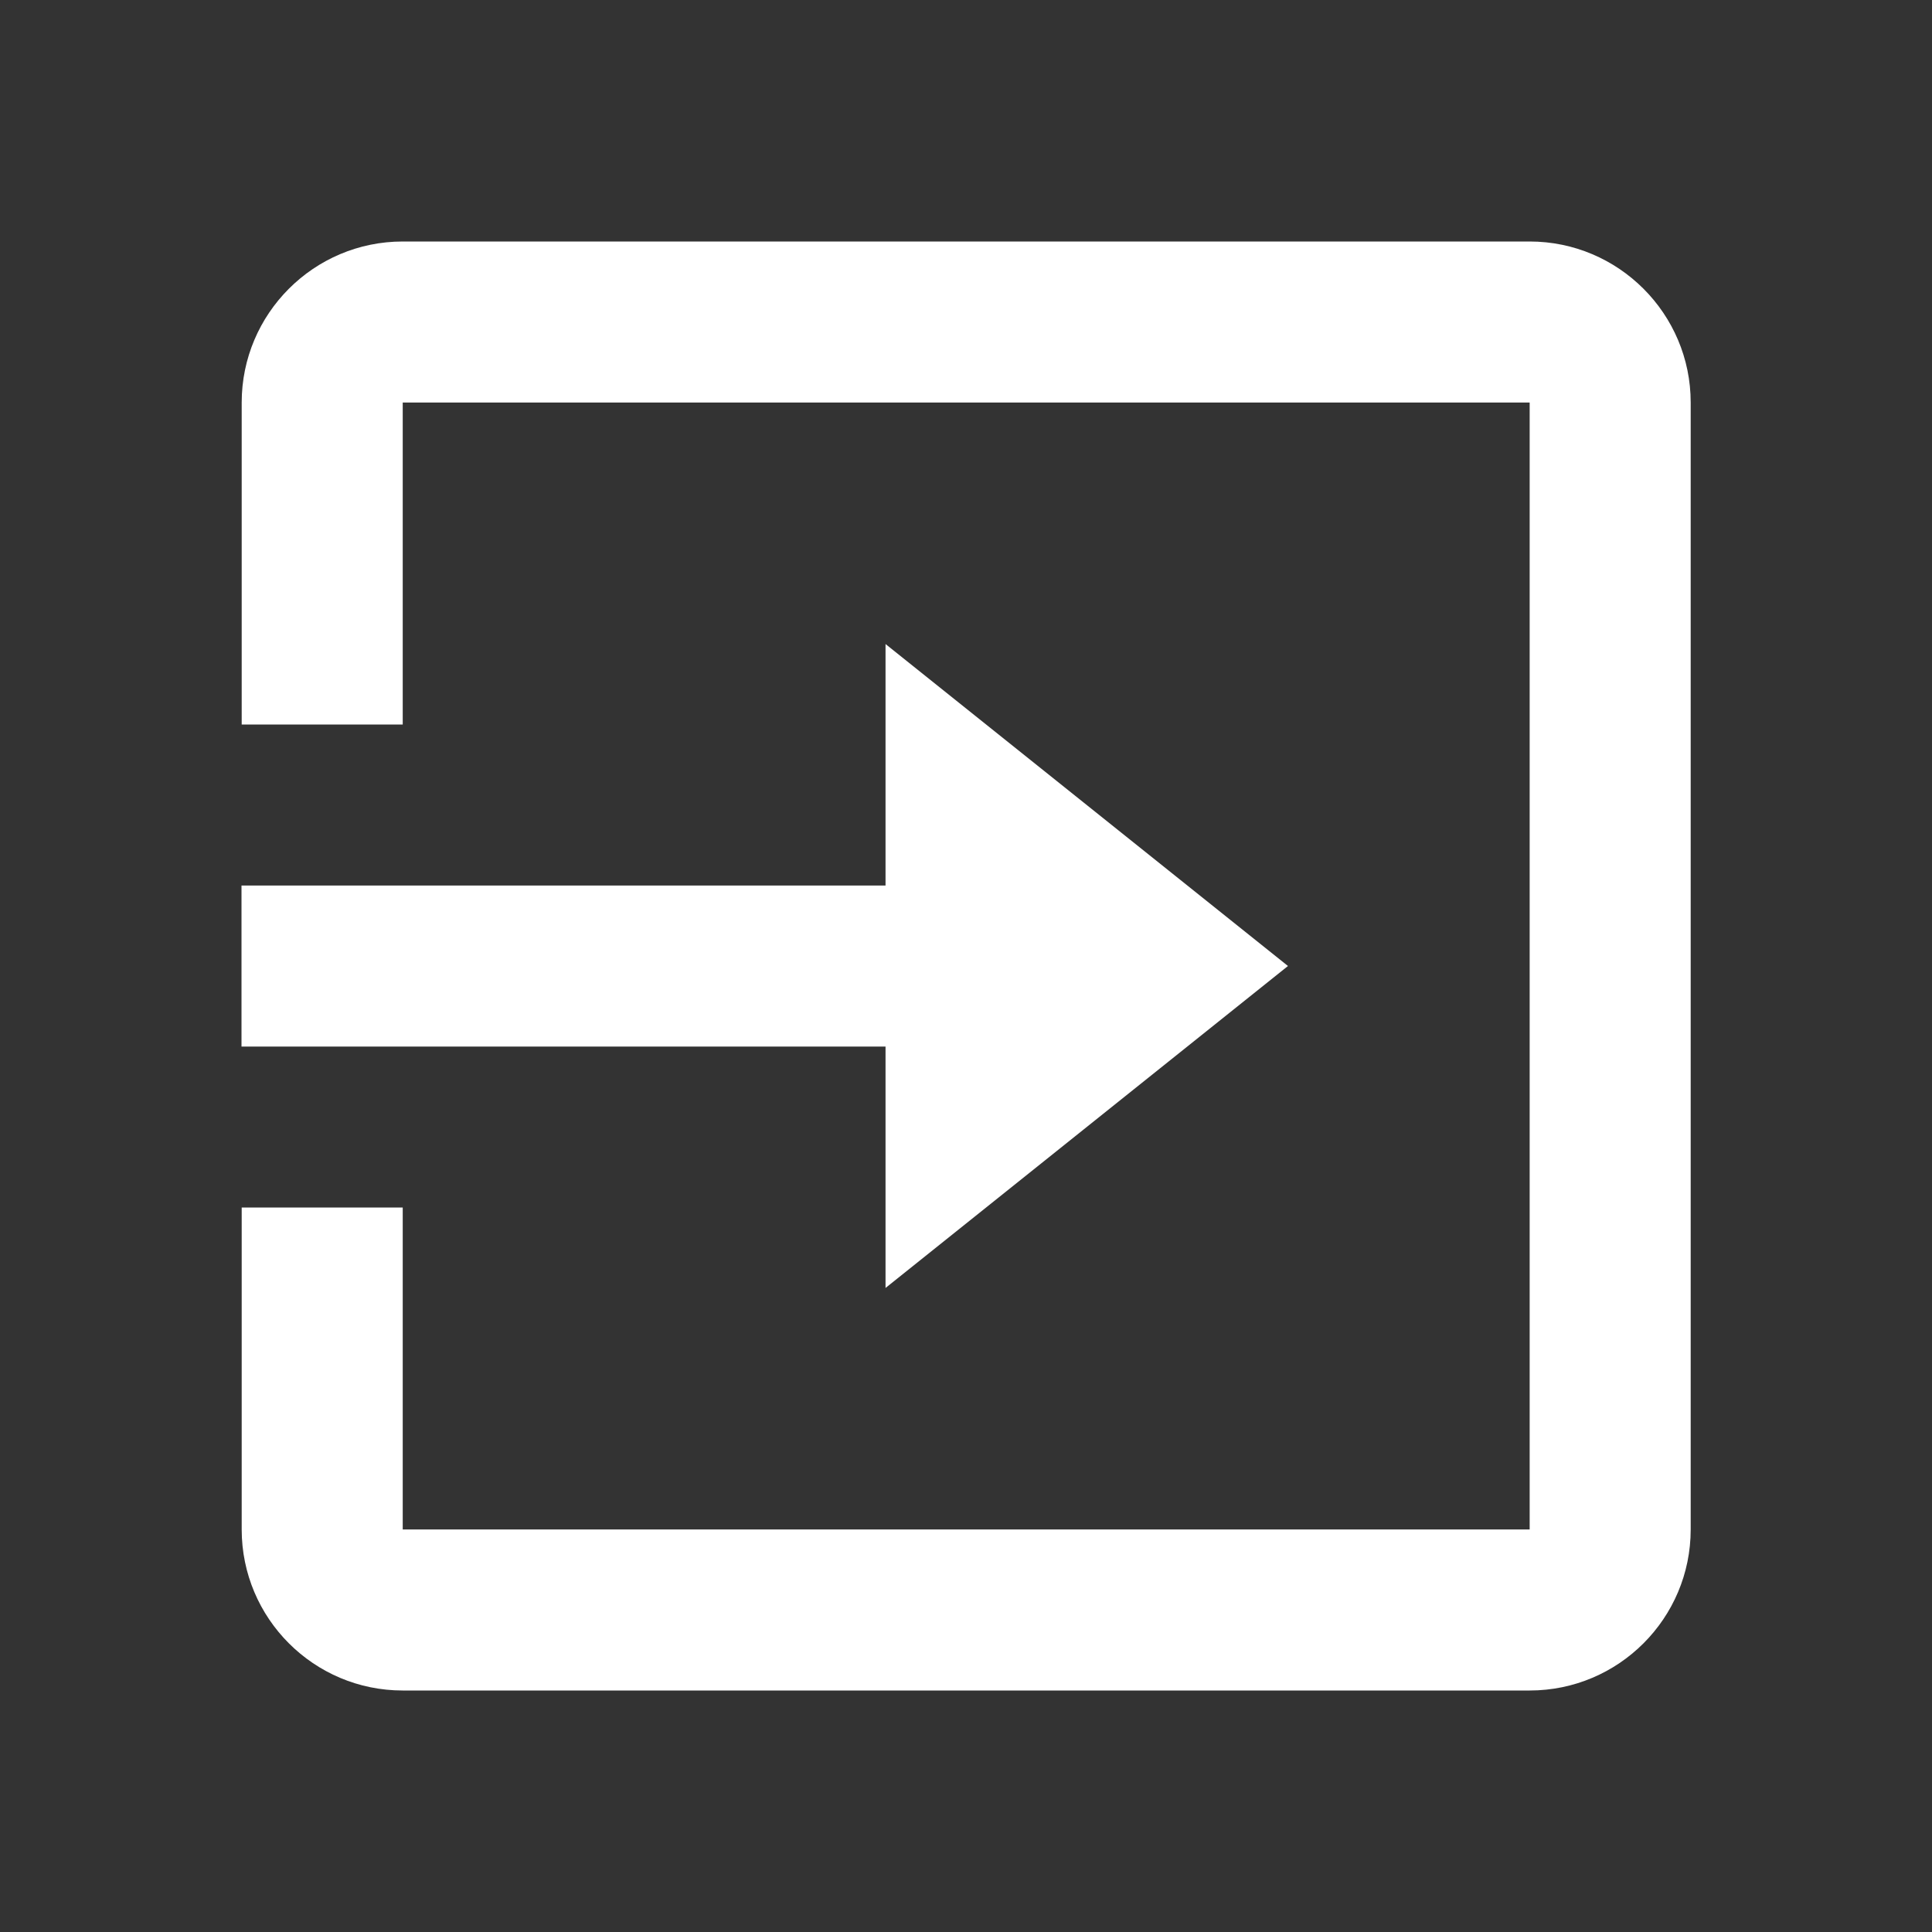 <svg width="20" height="20" viewBox="0 0 20 20" fill="none" xmlns="http://www.w3.org/2000/svg">
<rect x="0" y="0" width="20" height="20" fill="#333333" stroke="none"/>
<path d="M15.835 2.5H4.169C3.249 2.5 2.502 3.248 2.502 4.167V7.5H4.169V4.167H15.835V15.833H4.169V12.5H2.502V15.833C2.502 16.753 3.249 17.5 4.169 17.5H15.835C16.755 17.5 17.502 16.753 17.502 15.833V4.167C17.502 3.248 16.754 2.5 15.835 2.5Z" fill="white"/>
<path d="M9.167 13.333L13.333 10L9.167 6.667V9.167H2.5V10.834H9.167V13.333Z" fill="white"/>
</svg>

